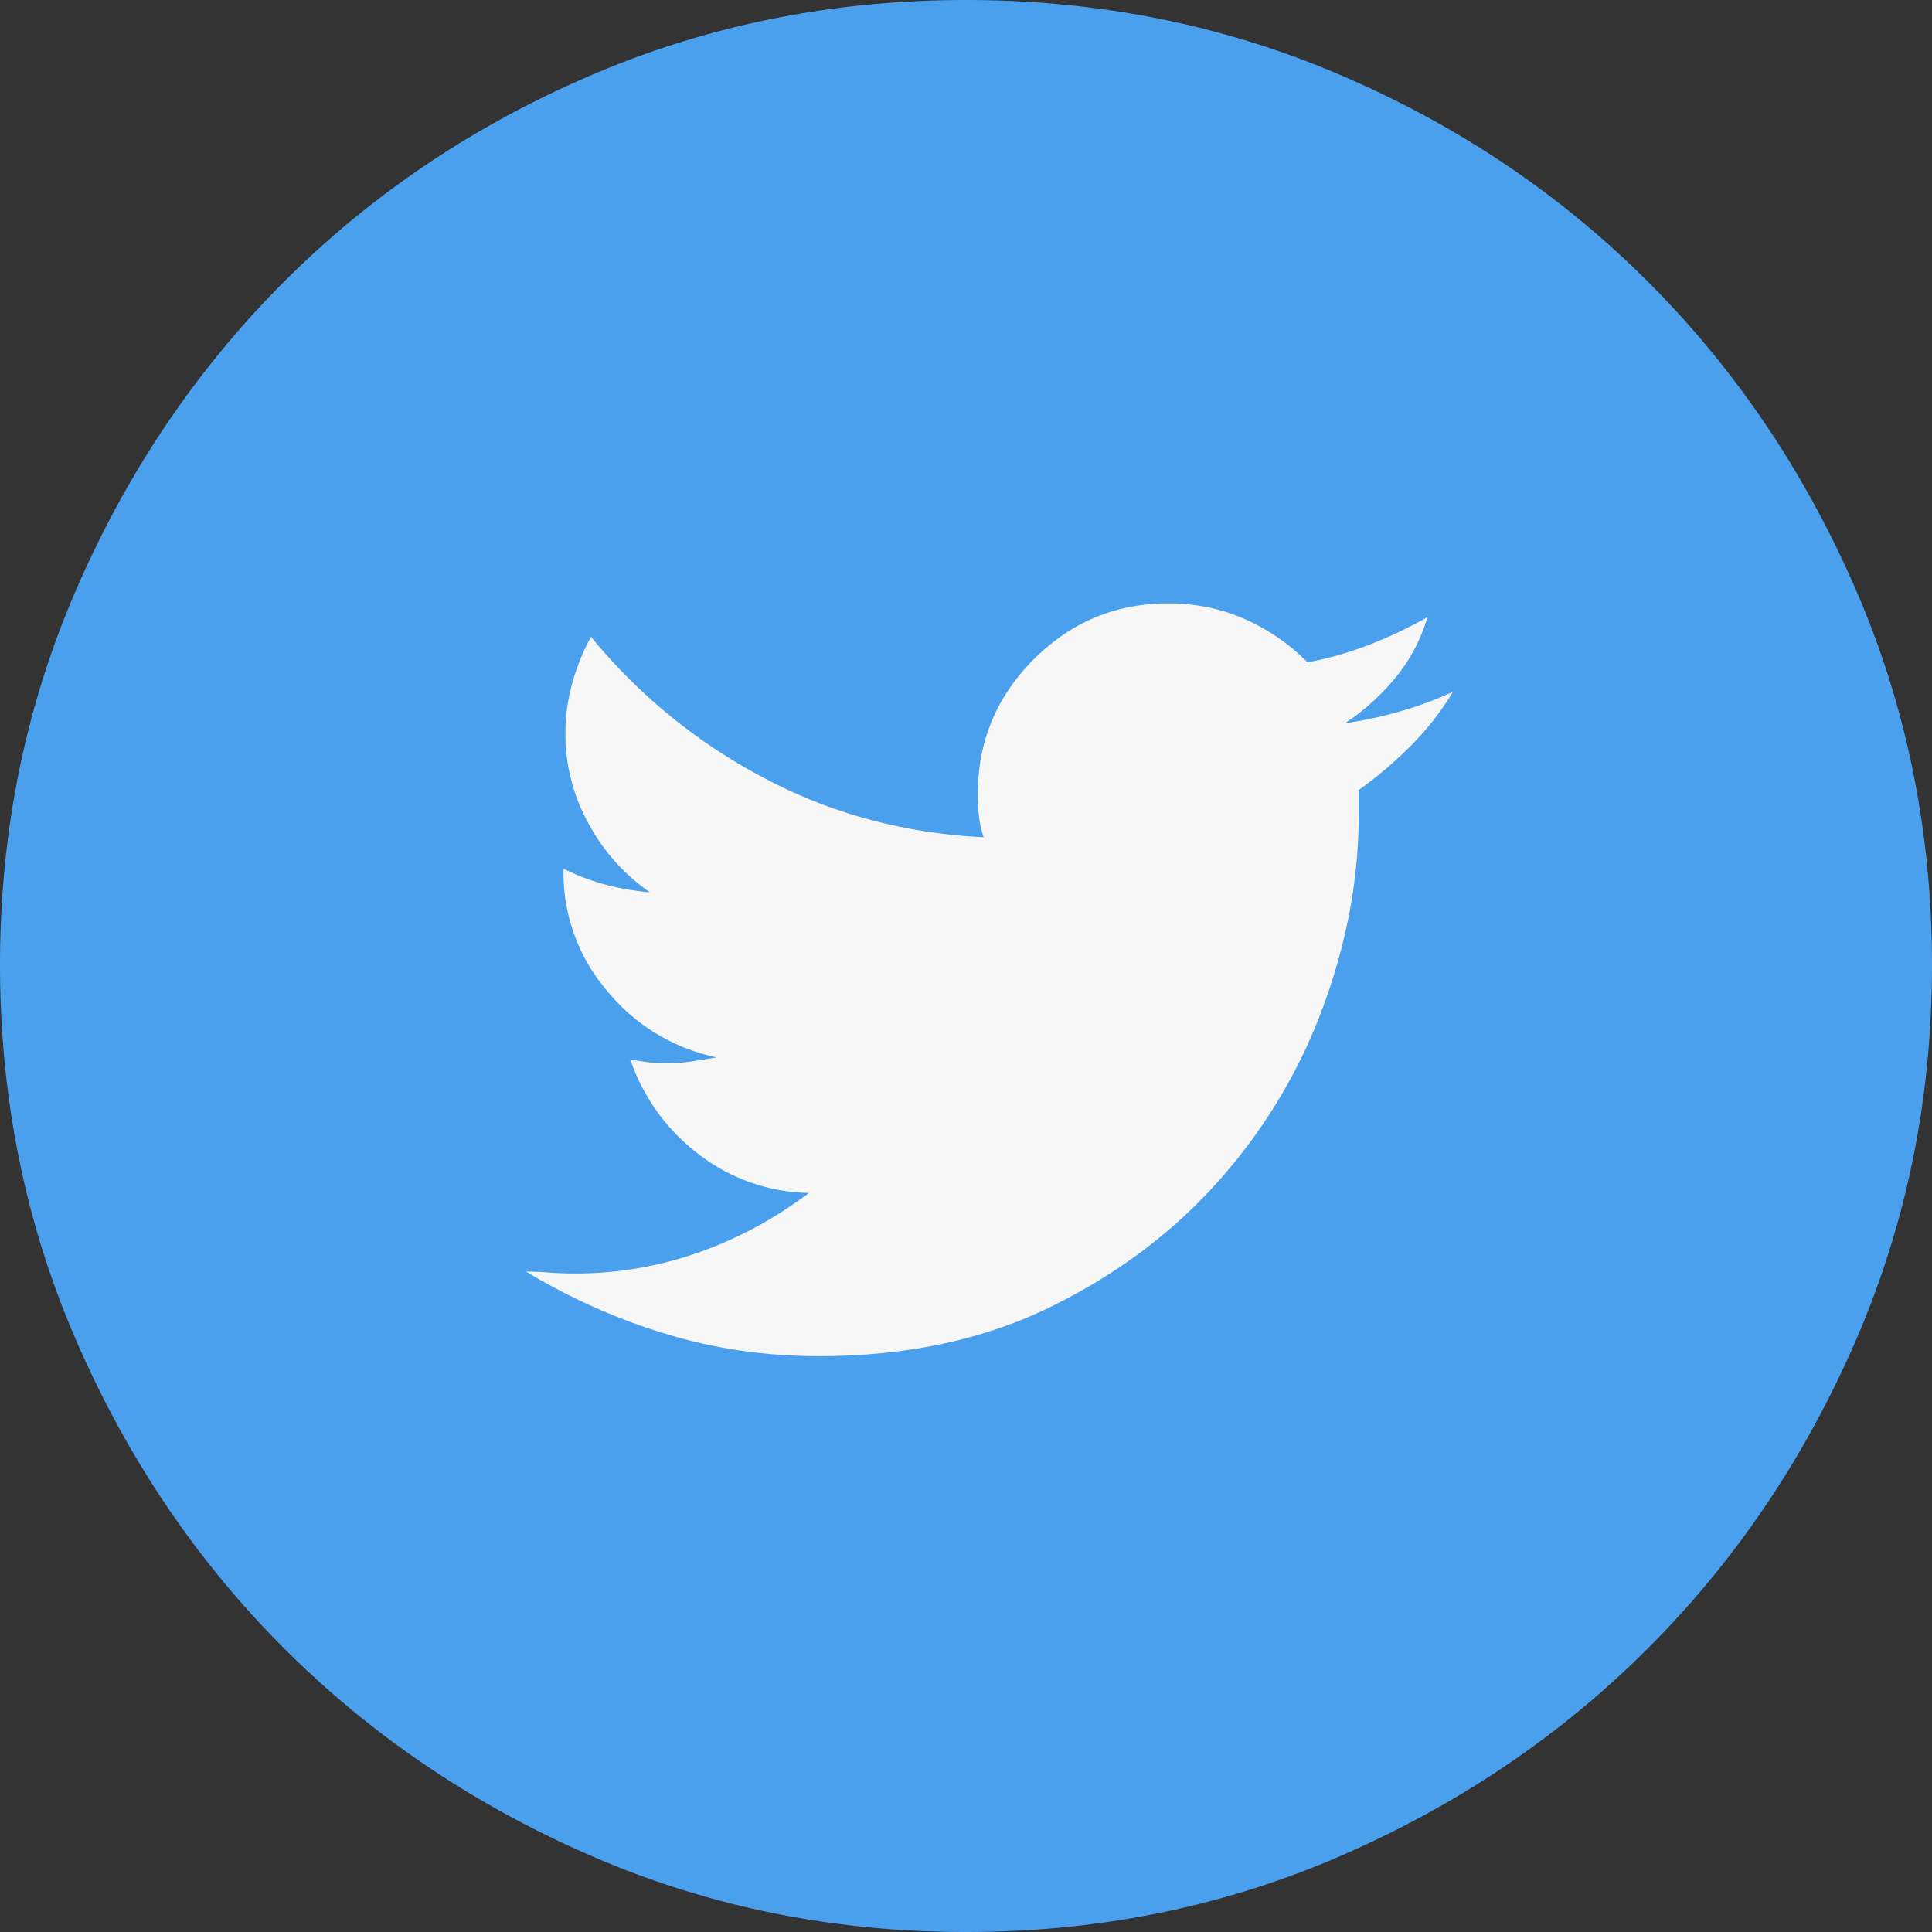 <svg width="36" height="36" fill="none" xmlns="http://www.w3.org/2000/svg"><rect width="100%" height="100%" fill="#333333" stroke="none"/><path d="M7.493 8.906h20.605v19.22H7.493V8.906z" fill="#F7F7F7"/><path d="M18 0c-2.488 0-4.823.47-7.006 1.41S6.909 3.632 5.287 5.255C3.665 6.88 2.378 8.783 1.427 10.97.476 13.154 0 15.49 0 17.982c0 2.49.476 4.828 1.427 7.013.951 2.185 2.238 4.09 3.86 5.713 1.622 1.624 3.524 2.912 5.707 3.864S15.512 36 18 36c2.488 0 4.823-.476 7.006-1.428 2.183-.953 4.085-2.24 5.707-3.864 1.622-1.624 2.909-3.528 3.86-5.713C35.524 22.81 36 20.472 36 17.982s-.476-4.828-1.427-7.013c-.951-2.186-2.238-4.09-3.86-5.714-1.622-1.623-3.524-2.905-5.707-3.845C22.823.47 20.488 0 18 0zm7.317 14.722v.476c0 1.172-.22 2.356-.659 3.553a10.1 10.1 0 01-1.939 3.24c-.853.965-1.902 1.753-3.146 2.363-1.244.61-2.683.916-4.317.916-1 0-1.957-.14-2.872-.422a11.406 11.406 0 01-2.58-1.153c.147 0 .294.006.44.018a6.895 6.895 0 002.799-.384 7.585 7.585 0 002.03-1.1 3.462 3.462 0 01-2.067-.732 3.714 3.714 0 01-1.262-1.757 4.6 4.6 0 00.348.055 3.243 3.243 0 00.805-.018l.457-.074a3.575 3.575 0 01-2.03-1.227 3.377 3.377 0 01-.824-2.252v-.037c.244.122.5.22.768.293.269.073.55.122.842.147a3.665 3.665 0 01-1.134-1.264 3.44 3.44 0 01-.44-1.703c0-.317.043-.629.129-.934.085-.305.2-.592.347-.86a10.446 10.446 0 003.201 2.618c1.257.672 2.629 1.044 4.116 1.117a1.871 1.871 0 01-.091-.42 4.257 4.257 0 01-.018-.385c0-.977.347-1.813 1.042-2.51.695-.695 1.53-1.043 2.506-1.043.512 0 .988.098 1.427.293.44.195.83.464 1.17.806a6.43 6.43 0 001.153-.33 7.977 7.977 0 001.08-.513 3.164 3.164 0 01-.586 1.117 4.26 4.26 0 01-.951.861 7.68 7.68 0 001.024-.22c.342-.097.671-.22.988-.366-.22.366-.482.702-.786 1.007-.305.306-.628.58-.97.824z" fill="#4BA0EE"/></svg>